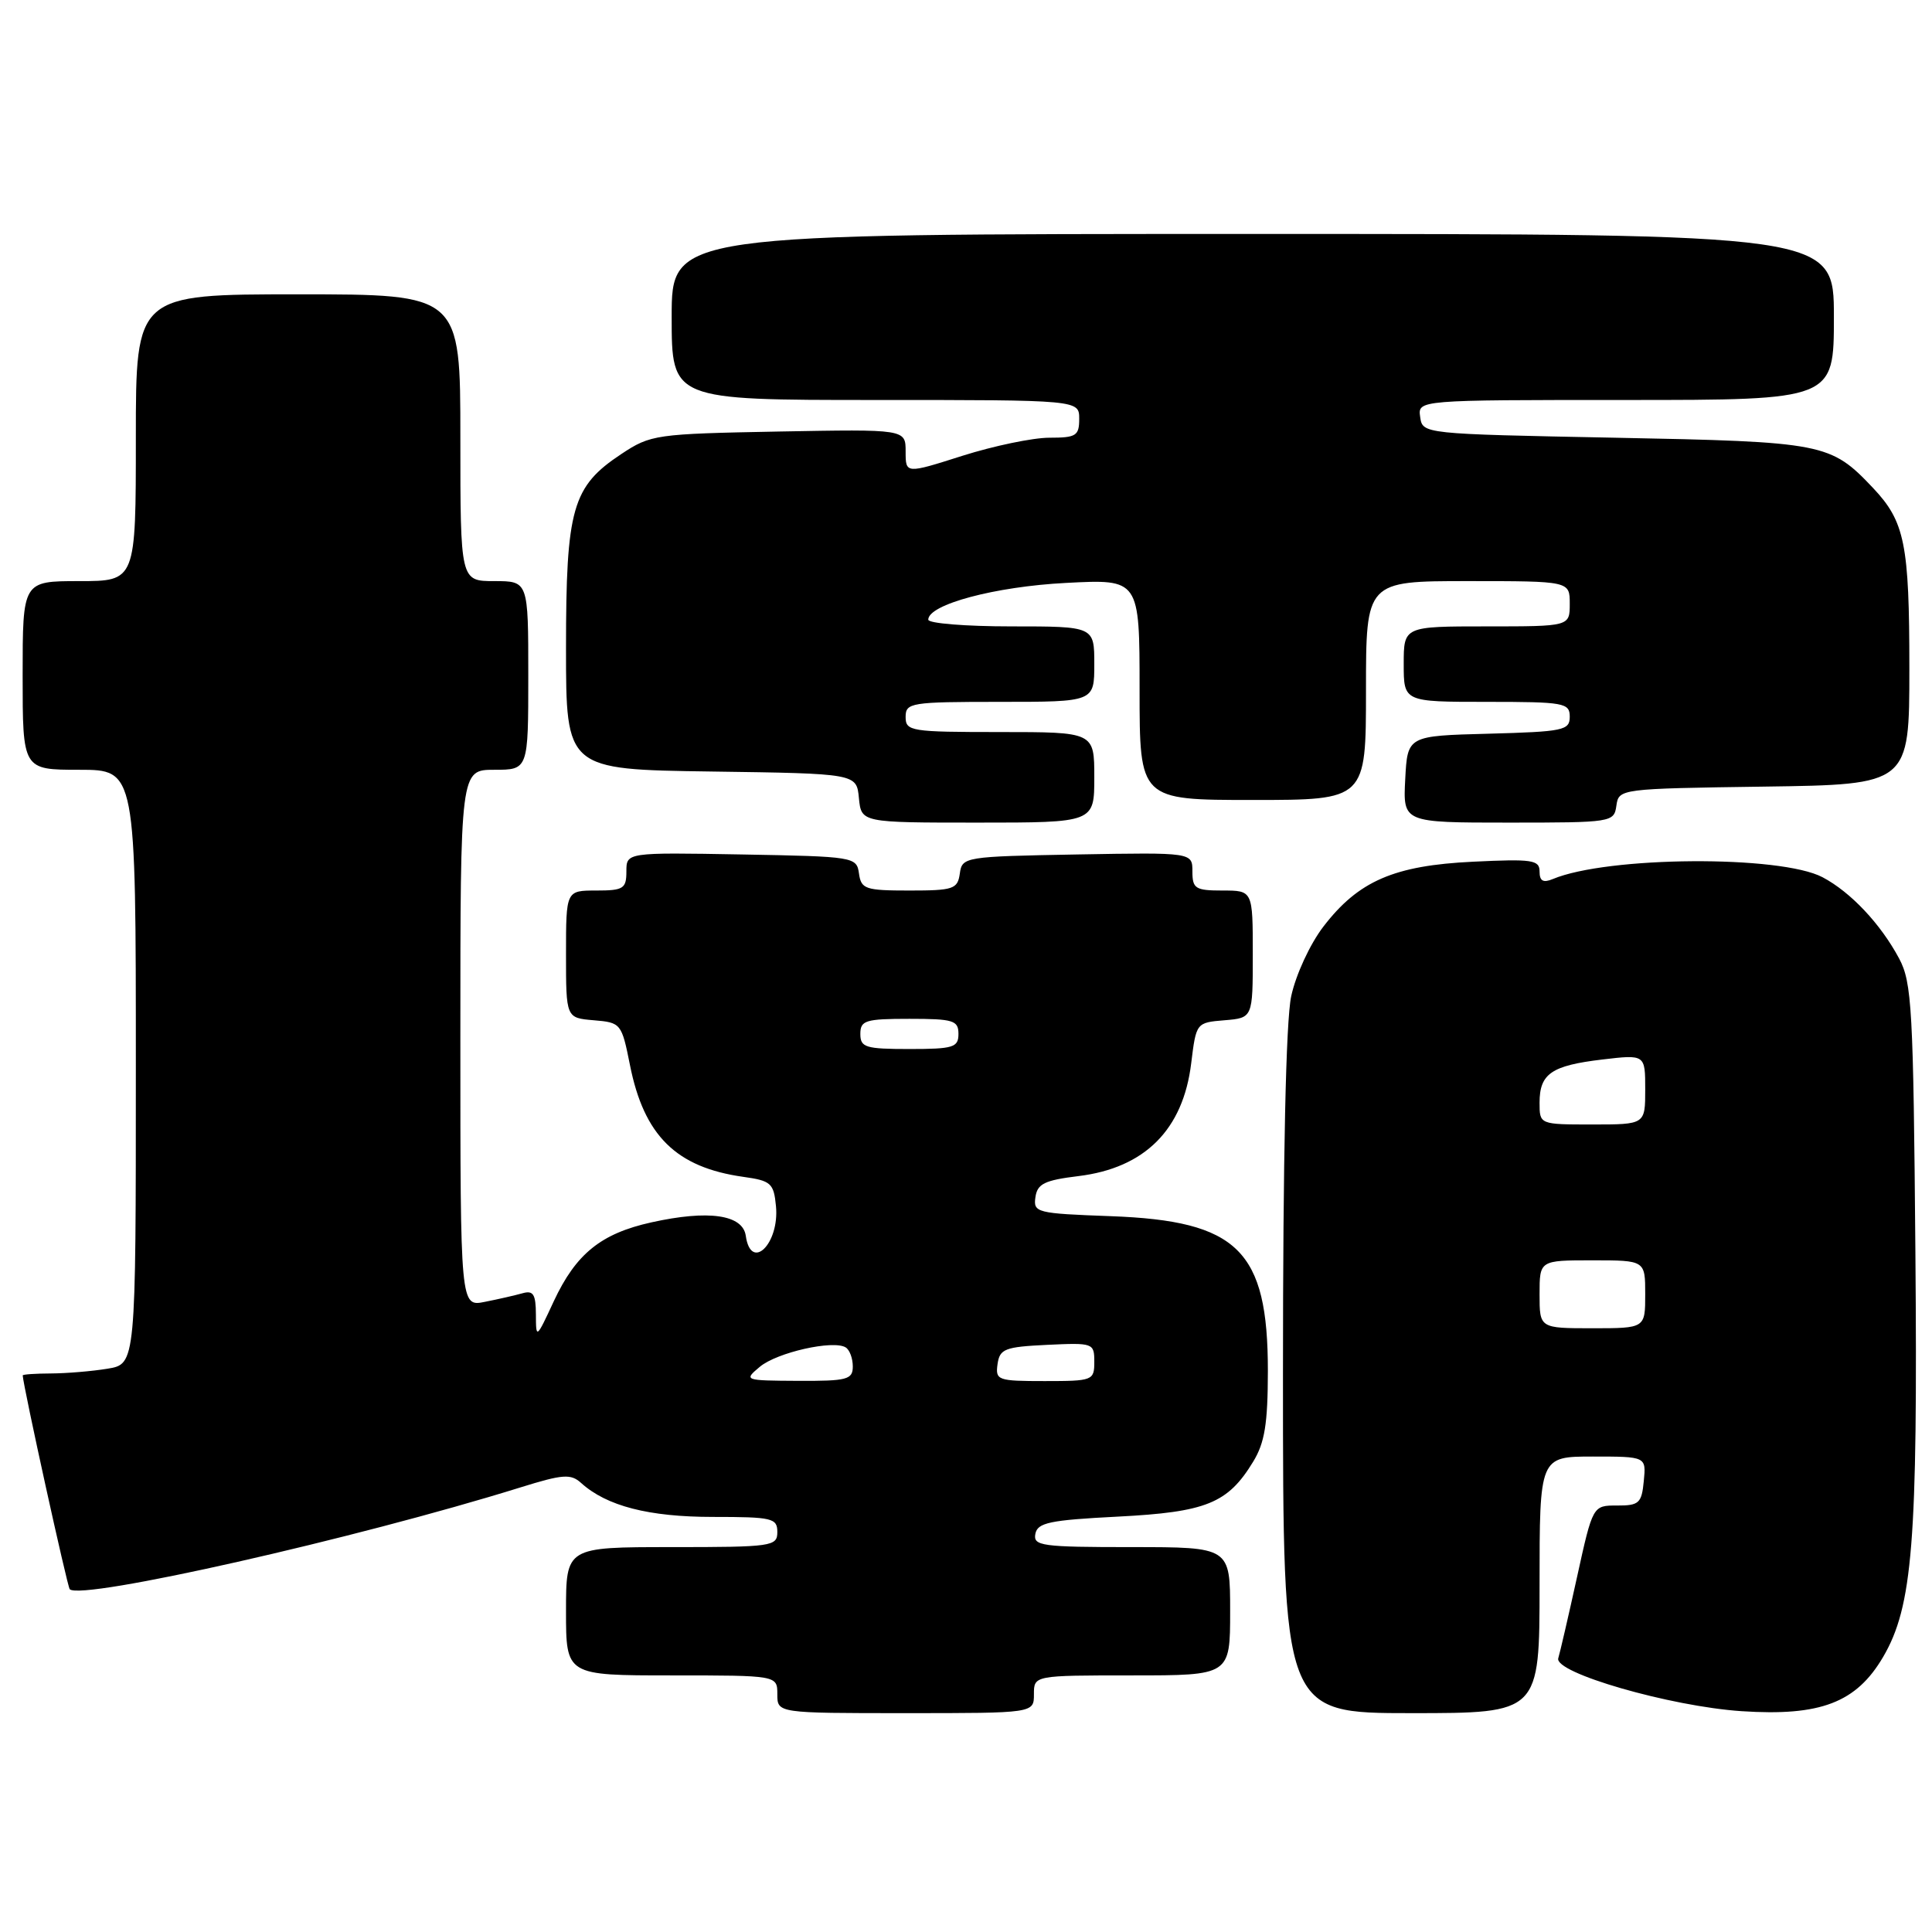 <?xml version="1.0" encoding="UTF-8" standalone="no"?>
<!DOCTYPE svg PUBLIC "-//W3C//DTD SVG 1.1//EN" "http://www.w3.org/Graphics/SVG/1.1/DTD/svg11.dtd" >
<svg xmlns="http://www.w3.org/2000/svg" xmlns:xlink="http://www.w3.org/1999/xlink" version="1.1" viewBox="0 0 256 256">
 <g >
 <path fill="currentColor"
d=" M 137.00 224.50 C 137.00 222.00 137.00 222.00 150.00 222.00 C 163.00 222.00 163.00 222.00 163.00 213.50 C 163.00 205.00 163.00 205.00 149.93 205.00 C 138.02 205.00 136.88 204.84 137.19 203.25 C 137.47 201.76 139.08 201.42 148.12 200.96 C 159.84 200.36 162.69 199.20 166.04 193.70 C 167.59 191.17 167.99 188.66 168.00 181.65 C 168.00 165.67 164.05 161.77 147.20 161.15 C 137.34 160.79 136.90 160.68 137.20 158.63 C 137.45 156.86 138.40 156.39 142.89 155.84 C 151.69 154.77 156.77 149.69 157.84 140.89 C 158.50 135.52 158.51 135.50 162.25 135.19 C 166.00 134.88 166.00 134.88 166.00 126.44 C 166.00 118.00 166.00 118.00 162.00 118.00 C 158.39 118.00 158.00 117.75 158.00 115.47 C 158.00 112.95 158.00 112.95 142.75 113.22 C 127.79 113.49 127.49 113.54 127.18 115.75 C 126.89 117.81 126.34 118.00 120.50 118.00 C 114.66 118.00 114.11 117.81 113.82 115.75 C 113.51 113.54 113.21 113.49 98.25 113.22 C 83.00 112.95 83.00 112.95 83.00 115.47 C 83.00 117.75 82.61 118.00 79.00 118.00 C 75.00 118.00 75.00 118.00 75.00 126.44 C 75.00 134.88 75.00 134.88 78.68 135.19 C 82.28 135.49 82.37 135.61 83.47 141.11 C 85.33 150.48 89.59 154.69 98.50 155.94 C 102.16 156.45 102.53 156.78 102.82 159.82 C 103.30 164.81 99.50 168.54 98.82 163.75 C 98.42 160.94 93.87 160.29 86.31 161.97 C 79.63 163.45 76.32 166.13 73.38 172.42 C 71.06 177.42 71.02 177.45 71.01 174.18 C 71.00 171.50 70.66 170.96 69.25 171.36 C 68.29 171.63 66.04 172.15 64.25 172.50 C 61.00 173.16 61.00 173.16 61.00 137.58 C 61.00 102.00 61.00 102.00 65.50 102.00 C 70.00 102.00 70.00 102.00 70.00 89.50 C 70.00 77.00 70.00 77.00 65.50 77.00 C 61.00 77.00 61.00 77.00 61.00 58.00 C 61.00 39.00 61.00 39.00 39.50 39.00 C 18.00 39.00 18.00 39.00 18.00 58.00 C 18.00 77.00 18.00 77.00 10.50 77.00 C 3.00 77.00 3.00 77.00 3.00 89.50 C 3.00 102.00 3.00 102.00 10.50 102.00 C 18.00 102.00 18.00 102.00 18.00 141.37 C 18.00 180.74 18.00 180.74 14.25 181.36 C 12.19 181.70 8.81 181.98 6.75 181.99 C 4.69 182.00 3.01 182.11 3.01 182.25 C 3.09 183.75 8.92 210.25 9.24 210.58 C 10.77 212.10 47.15 203.88 68.96 197.09 C 74.58 195.34 75.63 195.26 77.00 196.50 C 80.38 199.56 85.96 201.00 94.47 201.00 C 102.33 201.00 103.00 201.16 103.00 203.00 C 103.00 204.90 102.33 205.00 89.00 205.00 C 75.00 205.00 75.00 205.00 75.00 213.50 C 75.00 222.00 75.00 222.00 89.00 222.00 C 103.00 222.00 103.00 222.00 103.00 224.50 C 103.00 227.00 103.00 227.00 120.00 227.00 C 137.00 227.00 137.00 227.00 137.00 224.50 Z  M 204.00 210.00 C 204.00 193.00 204.00 193.00 211.06 193.00 C 218.13 193.00 218.13 193.00 217.81 196.25 C 217.53 199.18 217.18 199.50 214.28 199.49 C 211.05 199.48 211.05 199.48 208.96 208.99 C 207.81 214.22 206.69 219.05 206.48 219.72 C 205.86 221.65 221.33 226.11 230.77 226.74 C 241.22 227.43 245.97 225.61 249.52 219.56 C 253.44 212.87 254.12 204.33 253.80 165.93 C 253.53 133.62 253.34 130.19 251.64 127.00 C 249.19 122.42 245.23 118.21 241.50 116.24 C 235.92 113.29 212.98 113.45 205.75 116.48 C 204.48 117.01 204.00 116.74 204.00 115.48 C 204.00 113.94 203.04 113.80 195.20 114.18 C 184.72 114.68 179.99 116.73 175.34 122.80 C 173.58 125.10 171.70 129.16 171.09 132.01 C 170.39 135.26 170.00 153.33 170.00 182.05 C 170.00 227.00 170.00 227.00 187.00 227.00 C 204.00 227.00 204.00 227.00 204.00 210.00 Z  M 145.00 103.00 C 145.00 97.00 145.00 97.00 132.50 97.00 C 120.67 97.00 120.00 96.89 120.00 95.00 C 120.00 93.11 120.67 93.00 132.50 93.00 C 145.00 93.00 145.00 93.00 145.00 88.00 C 145.00 83.00 145.00 83.00 134.00 83.00 C 127.95 83.00 123.00 82.60 123.00 82.11 C 123.00 80.09 131.87 77.72 141.25 77.24 C 151.00 76.73 151.00 76.73 151.00 91.37 C 151.00 106.00 151.00 106.00 166.00 106.00 C 181.00 106.00 181.00 106.00 181.00 91.50 C 181.00 77.00 181.00 77.00 194.50 77.00 C 208.00 77.00 208.00 77.00 208.00 80.00 C 208.00 83.00 208.00 83.00 197.00 83.00 C 186.00 83.00 186.00 83.00 186.00 88.00 C 186.00 93.00 186.00 93.00 197.00 93.00 C 207.27 93.00 208.00 93.13 208.00 94.97 C 208.00 96.78 207.18 96.95 197.25 97.22 C 186.50 97.50 186.50 97.50 186.20 103.25 C 185.90 109.00 185.90 109.00 199.88 109.00 C 213.62 109.00 213.87 108.96 214.18 106.75 C 214.50 104.52 214.64 104.50 233.75 104.23 C 253.00 103.96 253.00 103.96 253.00 88.54 C 253.00 72.08 252.40 69.12 248.19 64.66 C 242.56 58.71 241.70 58.54 214.00 58.00 C 188.50 57.50 188.50 57.50 188.18 55.25 C 187.86 53.00 187.86 53.00 215.43 53.00 C 243.00 53.00 243.00 53.00 243.00 42.00 C 243.00 31.00 243.00 31.00 166.00 31.00 C 89.00 31.00 89.00 31.00 89.00 42.00 C 89.00 53.00 89.00 53.00 116.00 53.00 C 143.00 53.00 143.00 53.00 143.00 55.50 C 143.00 57.75 142.60 58.00 139.04 58.00 C 136.86 58.00 131.68 59.08 127.54 60.39 C 120.00 62.79 120.00 62.79 120.00 59.83 C 120.00 56.87 120.00 56.87 103.17 57.18 C 86.88 57.49 86.22 57.58 82.33 60.16 C 75.82 64.47 75.00 67.35 75.00 85.88 C 75.00 101.96 75.00 101.96 94.25 102.23 C 113.50 102.50 113.50 102.50 113.81 105.75 C 114.13 109.00 114.13 109.00 129.56 109.00 C 145.00 109.00 145.00 109.00 145.00 103.00 Z  M 100.69 181.10 C 102.97 179.20 110.42 177.52 112.06 178.54 C 112.58 178.86 113.00 179.99 113.00 181.06 C 113.00 182.80 112.27 183.00 105.75 182.97 C 98.59 182.93 98.53 182.91 100.69 181.10 Z  M 132.18 180.75 C 132.47 178.73 133.14 178.47 138.75 178.20 C 144.86 177.91 145.00 177.96 145.00 180.45 C 145.00 182.92 144.80 183.00 138.43 183.00 C 132.19 183.00 131.88 182.89 132.18 180.75 Z  M 114.00 137.00 C 114.00 135.21 114.67 135.00 120.50 135.00 C 126.33 135.00 127.00 135.21 127.00 137.00 C 127.00 138.79 126.33 139.00 120.50 139.00 C 114.67 139.00 114.00 138.79 114.00 137.00 Z  M 204.00 171.50 C 204.00 167.00 204.00 167.00 211.00 167.00 C 218.00 167.00 218.00 167.00 218.00 171.50 C 218.00 176.00 218.00 176.00 211.00 176.00 C 204.00 176.00 204.00 176.00 204.00 171.50 Z  M 204.00 146.12 C 204.00 142.27 205.57 141.19 212.32 140.39 C 218.00 139.72 218.00 139.72 218.00 144.36 C 218.00 149.00 218.00 149.00 211.00 149.00 C 204.00 149.00 204.00 149.00 204.00 146.12 Z "/>
</g>
</svg>